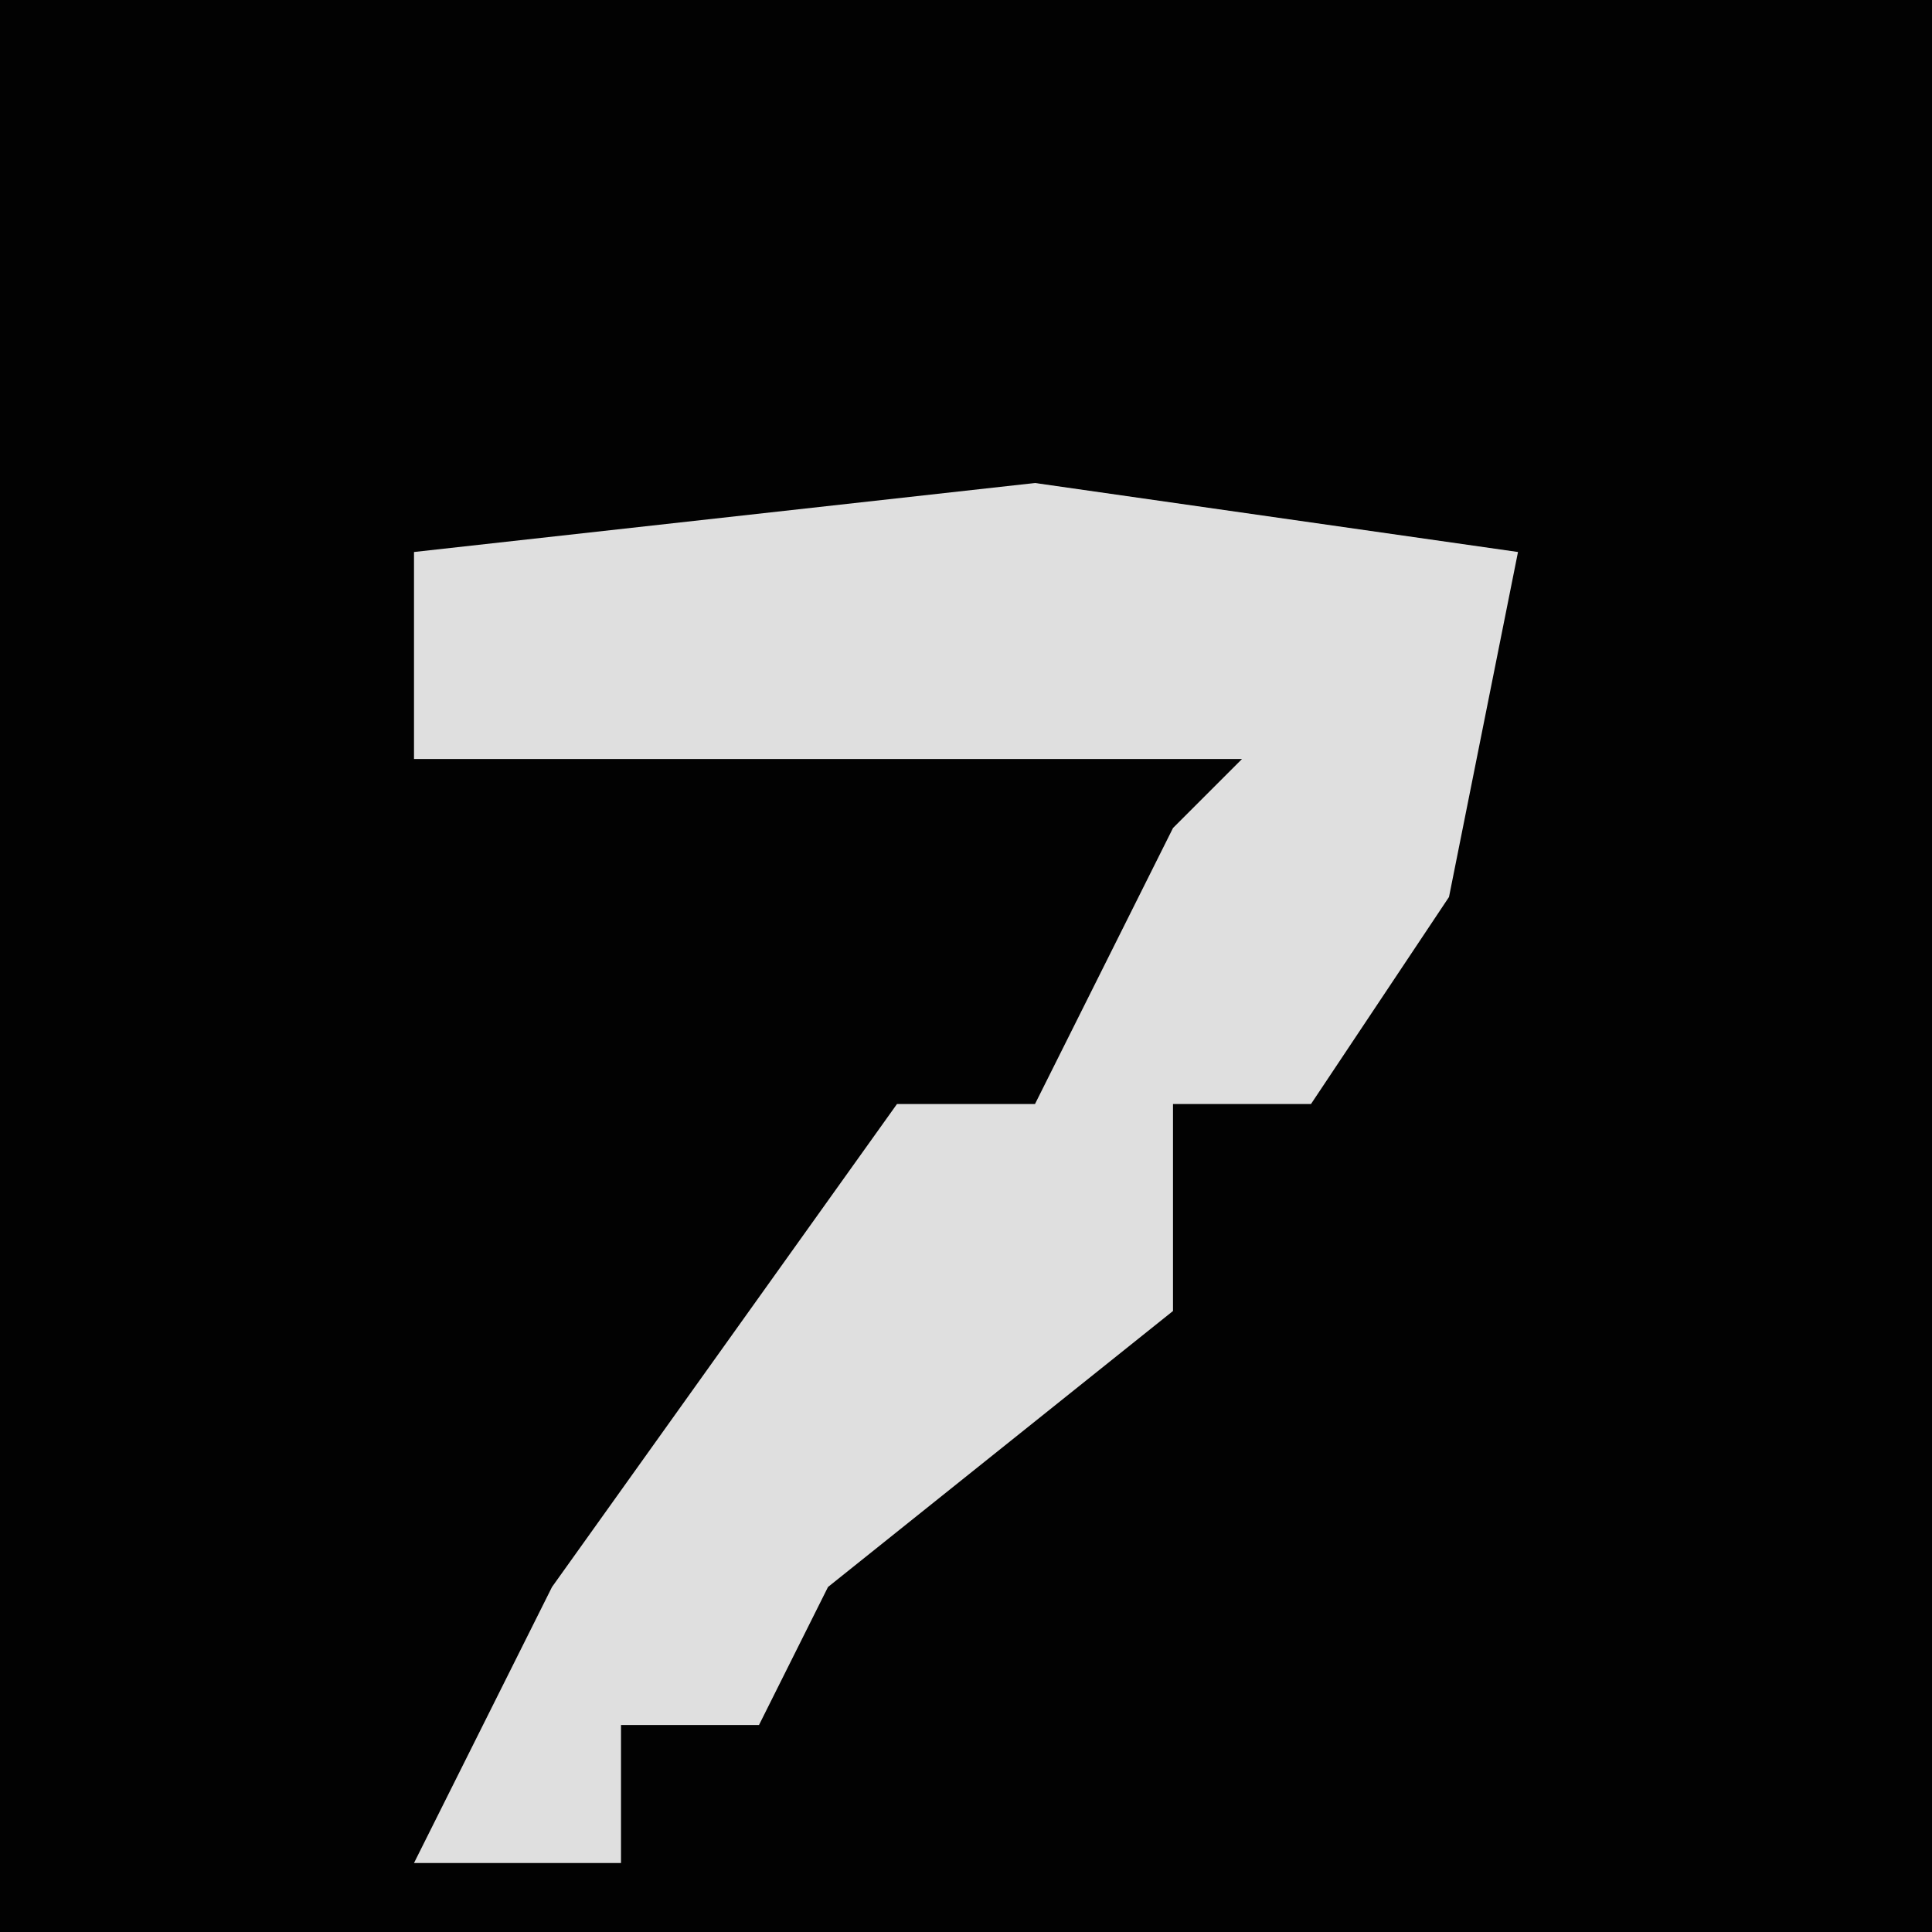 <?xml version="1.0" encoding="UTF-8"?>
<svg version="1.1" xmlns="http://www.w3.org/2000/svg" width="28" height="28">
<path d="M0,0 L28,0 L28,28 L0,28 Z " fill="#020202" transform="translate(0,0)"/>
<path d="M0,0 L7,1 L6,6 L4,9 L2,9 L2,12 L-3,16 L-4,18 L-6,18 L-6,20 L-9,20 L-7,16 L-2,9 L0,9 L2,5 L3,4 L-9,4 L-9,1 Z " fill="#DFDFDF" transform="translate(15,7)"/>
</svg>
